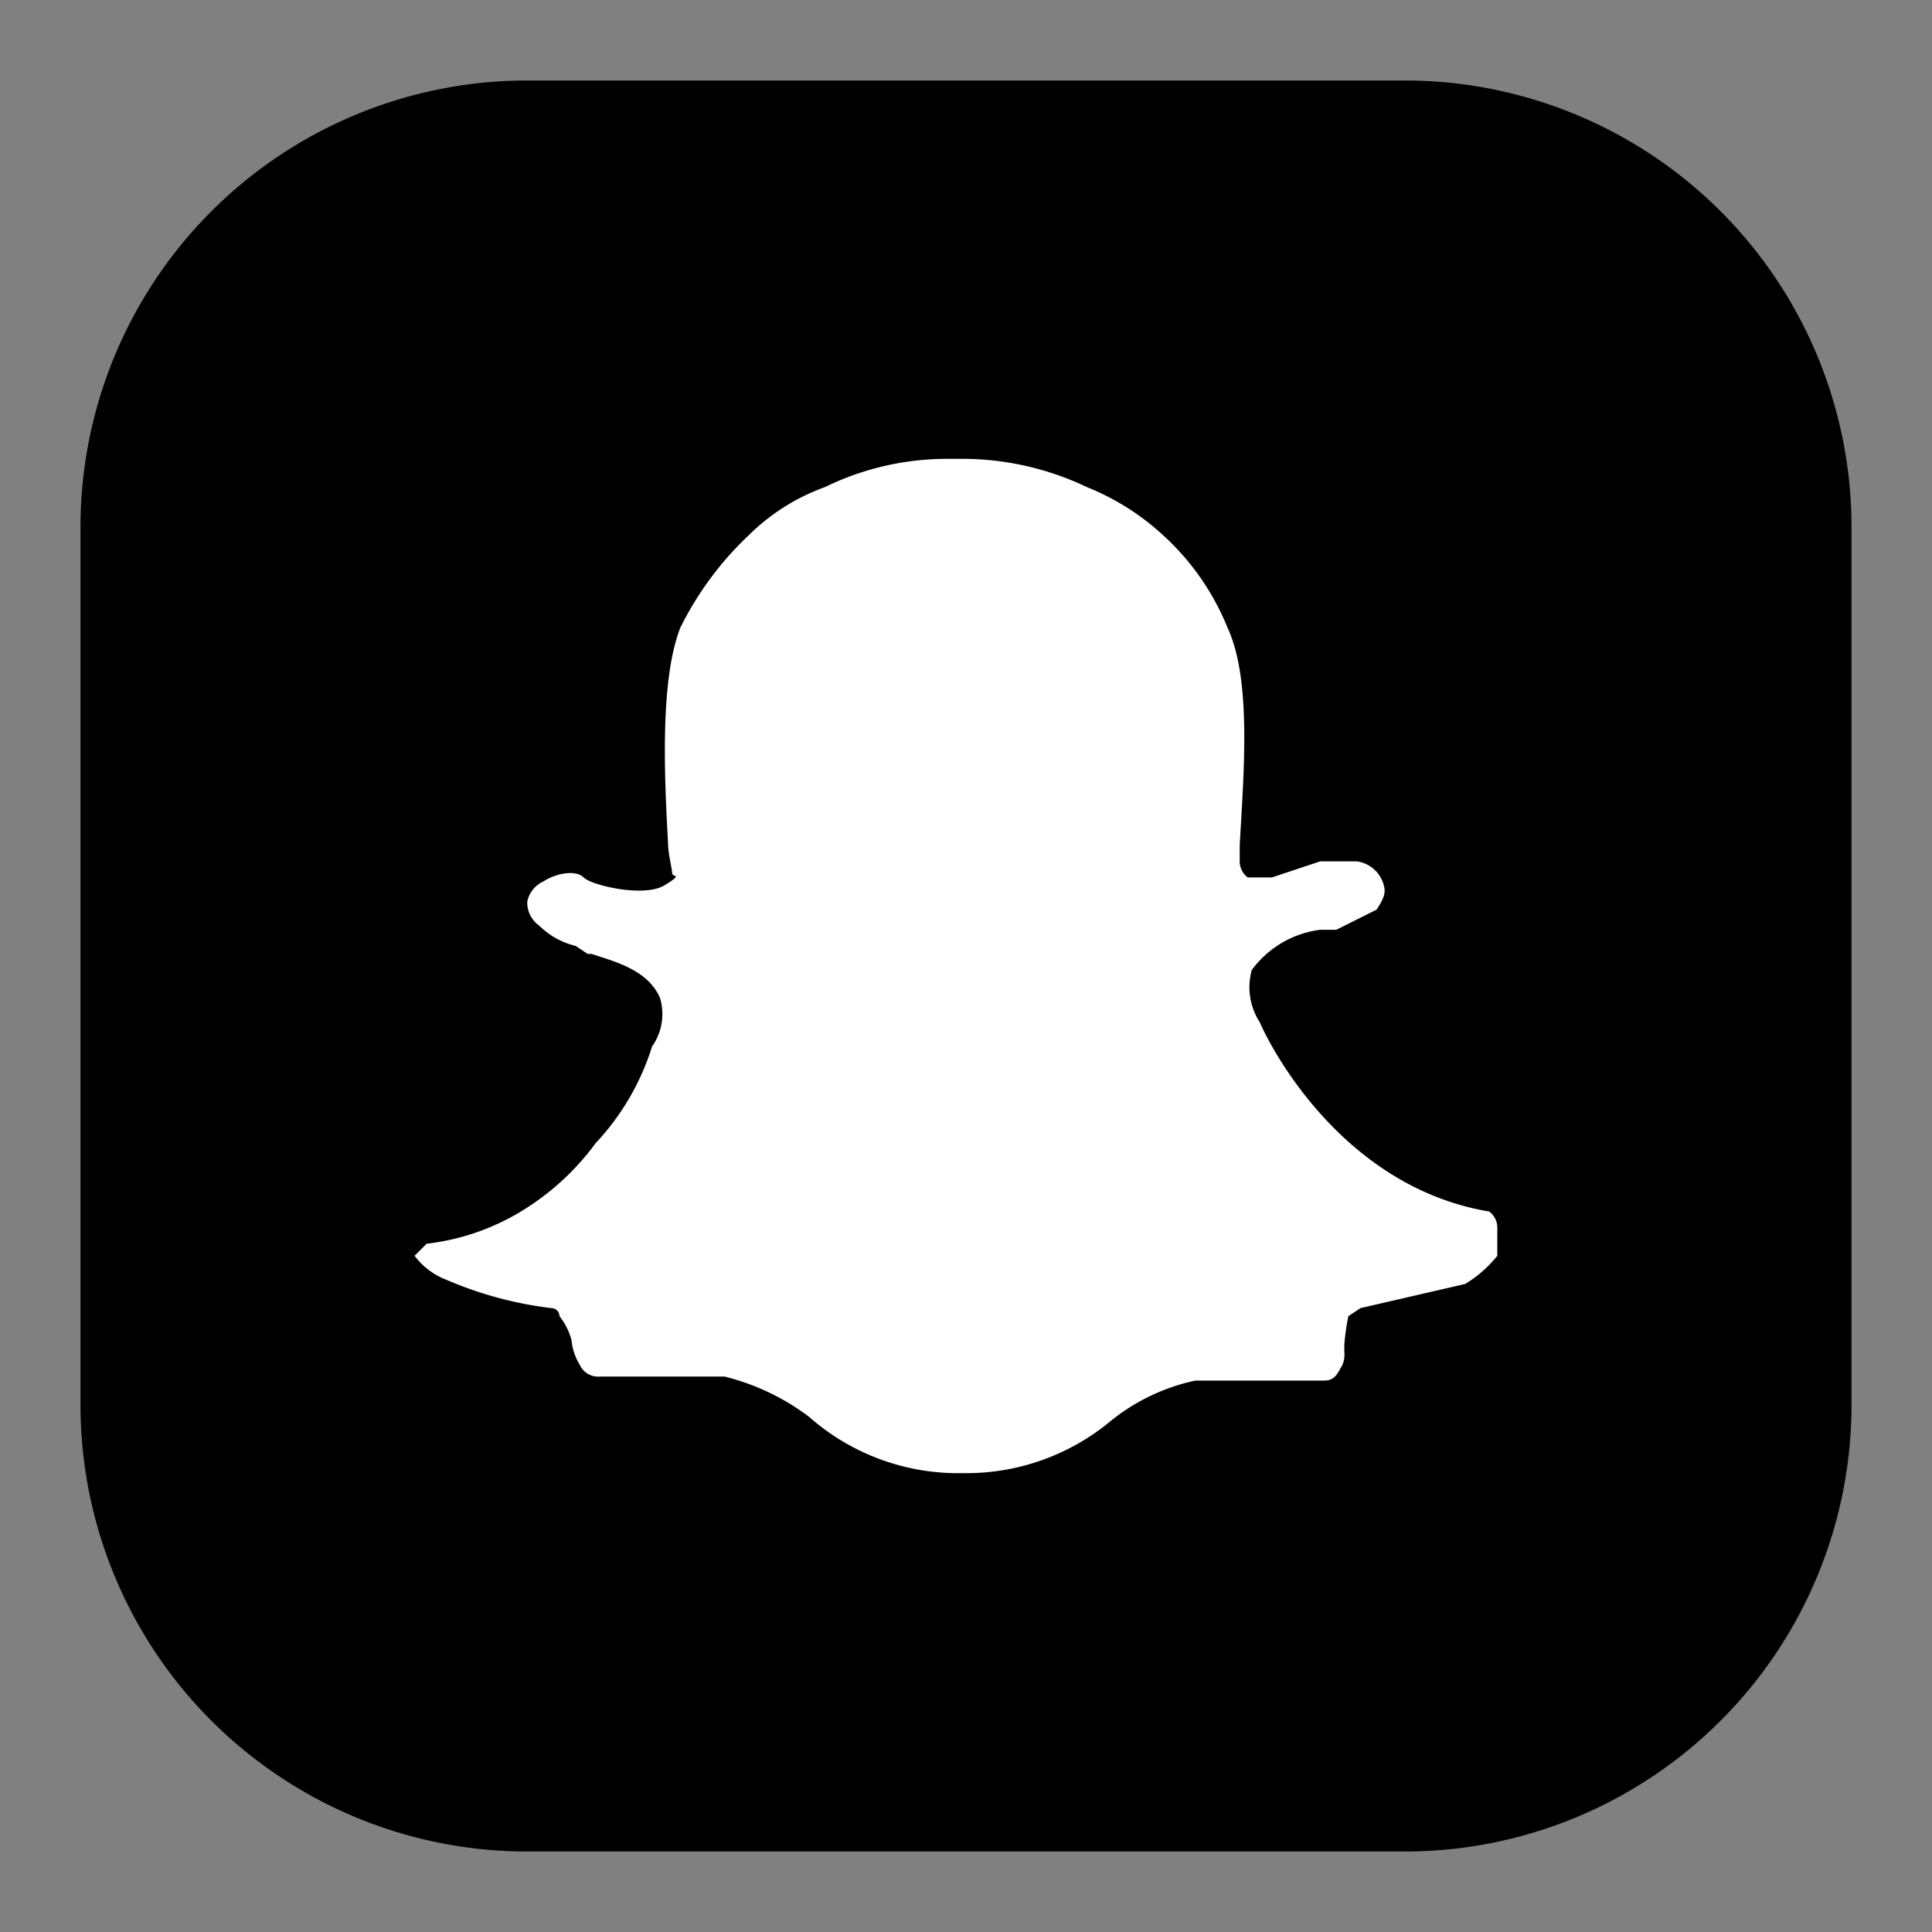 <!DOCTYPE svg PUBLIC "-//W3C//DTD SVG 1.1//EN" "http://www.w3.org/Graphics/SVG/1.1/DTD/svg11.dtd">
<!-- Uploaded to: SVG Repo, www.svgrepo.com, Transformed by: SVG Repo Mixer Tools -->
<svg width="800px" height="800px" viewBox="0 0 48.00 48.00" xmlns="http://www.w3.org/2000/svg" fill="#000000">
<rect x="0" y="0" width="48.00" height="48.00" fill="#808080" stroke="none"/>
<g id="SVGRepo_bgCarrier" stroke-width="0" transform="translate(5.76,5.76), scale(0.76)">
<rect x="0" y="0" width="48.00" height="48.00" rx="0" fill="#ffffff" strokewidth="0"/>
</g>
<g id="SVGRepo_tracerCarrier" stroke-linecap="round" stroke-linejoin="round"/>
<g id="SVGRepo_iconCarrier"> <g id="Layer_2" data-name="Layer 2"> <g id="invisible_box" data-name="invisible box"> <rect width="48" height="48" fill="none"/> </g> <g id="Icons"> <path d="M35,2H13A11.1,11.1,0,0,0,2,13V35A11.1,11.1,0,0,0,13,46H35A11.1,11.1,0,0,0,46,35V13A11.1,11.1,0,0,0,35,2Zm2.2,29.2a3,3,0,0,1-.8.7l-2.6.6-.3.2a5.6,5.6,0,0,0-.1.7v.2a.6.6,0,0,1-.1.4c-.1.2-.2.3-.4.3H29.7a5,5,0,0,0-2.1,1A5.6,5.6,0,0,1,24,36.6h-.3a5.6,5.6,0,0,1-3.6-1.4,5.8,5.8,0,0,0-2.1-1H14.9a.5.5,0,0,1-.5-.3,1.4,1.4,0,0,1-.2-.6h0a1.6,1.6,0,0,0-.3-.6.2.2,0,0,0-.2-.2,9.4,9.4,0,0,1-2.6-.7,1.8,1.8,0,0,1-.8-.6h0l.3-.3a5.8,5.8,0,0,0,2.5-.9,6.4,6.4,0,0,0,1.7-1.6A6.2,6.2,0,0,0,16.2,26h0a1.4,1.4,0,0,0,.2-1.2c-.3-.7-1.1-.9-1.7-1.1h-.1l-.3-.2a1.9,1.9,0,0,1-.9-.5.7.7,0,0,1-.3-.6.7.7,0,0,1,.4-.5c.3-.2.8-.3,1-.1s1.5.5,2,.2.2-.2.2-.3-.1-.5-.1-.7h0c-.1-1.8-.2-4.1.3-5.4a8.1,8.1,0,0,1,1.7-2.3,5.2,5.2,0,0,1,1.9-1.2,6.9,6.9,0,0,1,3-.7H24a7.2,7.2,0,0,1,3,.7,6.2,6.2,0,0,1,1.9,1.2,6.3,6.3,0,0,1,1.6,2.3c.6,1.3.4,3.6.3,5.4h0v.4h0a.5.5,0,0,0,.2.4h.6l1.2-.4h.9a.8.8,0,0,1,.7.7c0,.1,0,.2-.2.5l-1,.5h-.4a2.5,2.5,0,0,0-1.7,1,1.6,1.6,0,0,0,.2,1.3h0c.3.7,2.1,4.1,5.7,4.7a.5.5,0,0,1,.2.4Z"/> </g> </g> </g>
</svg>